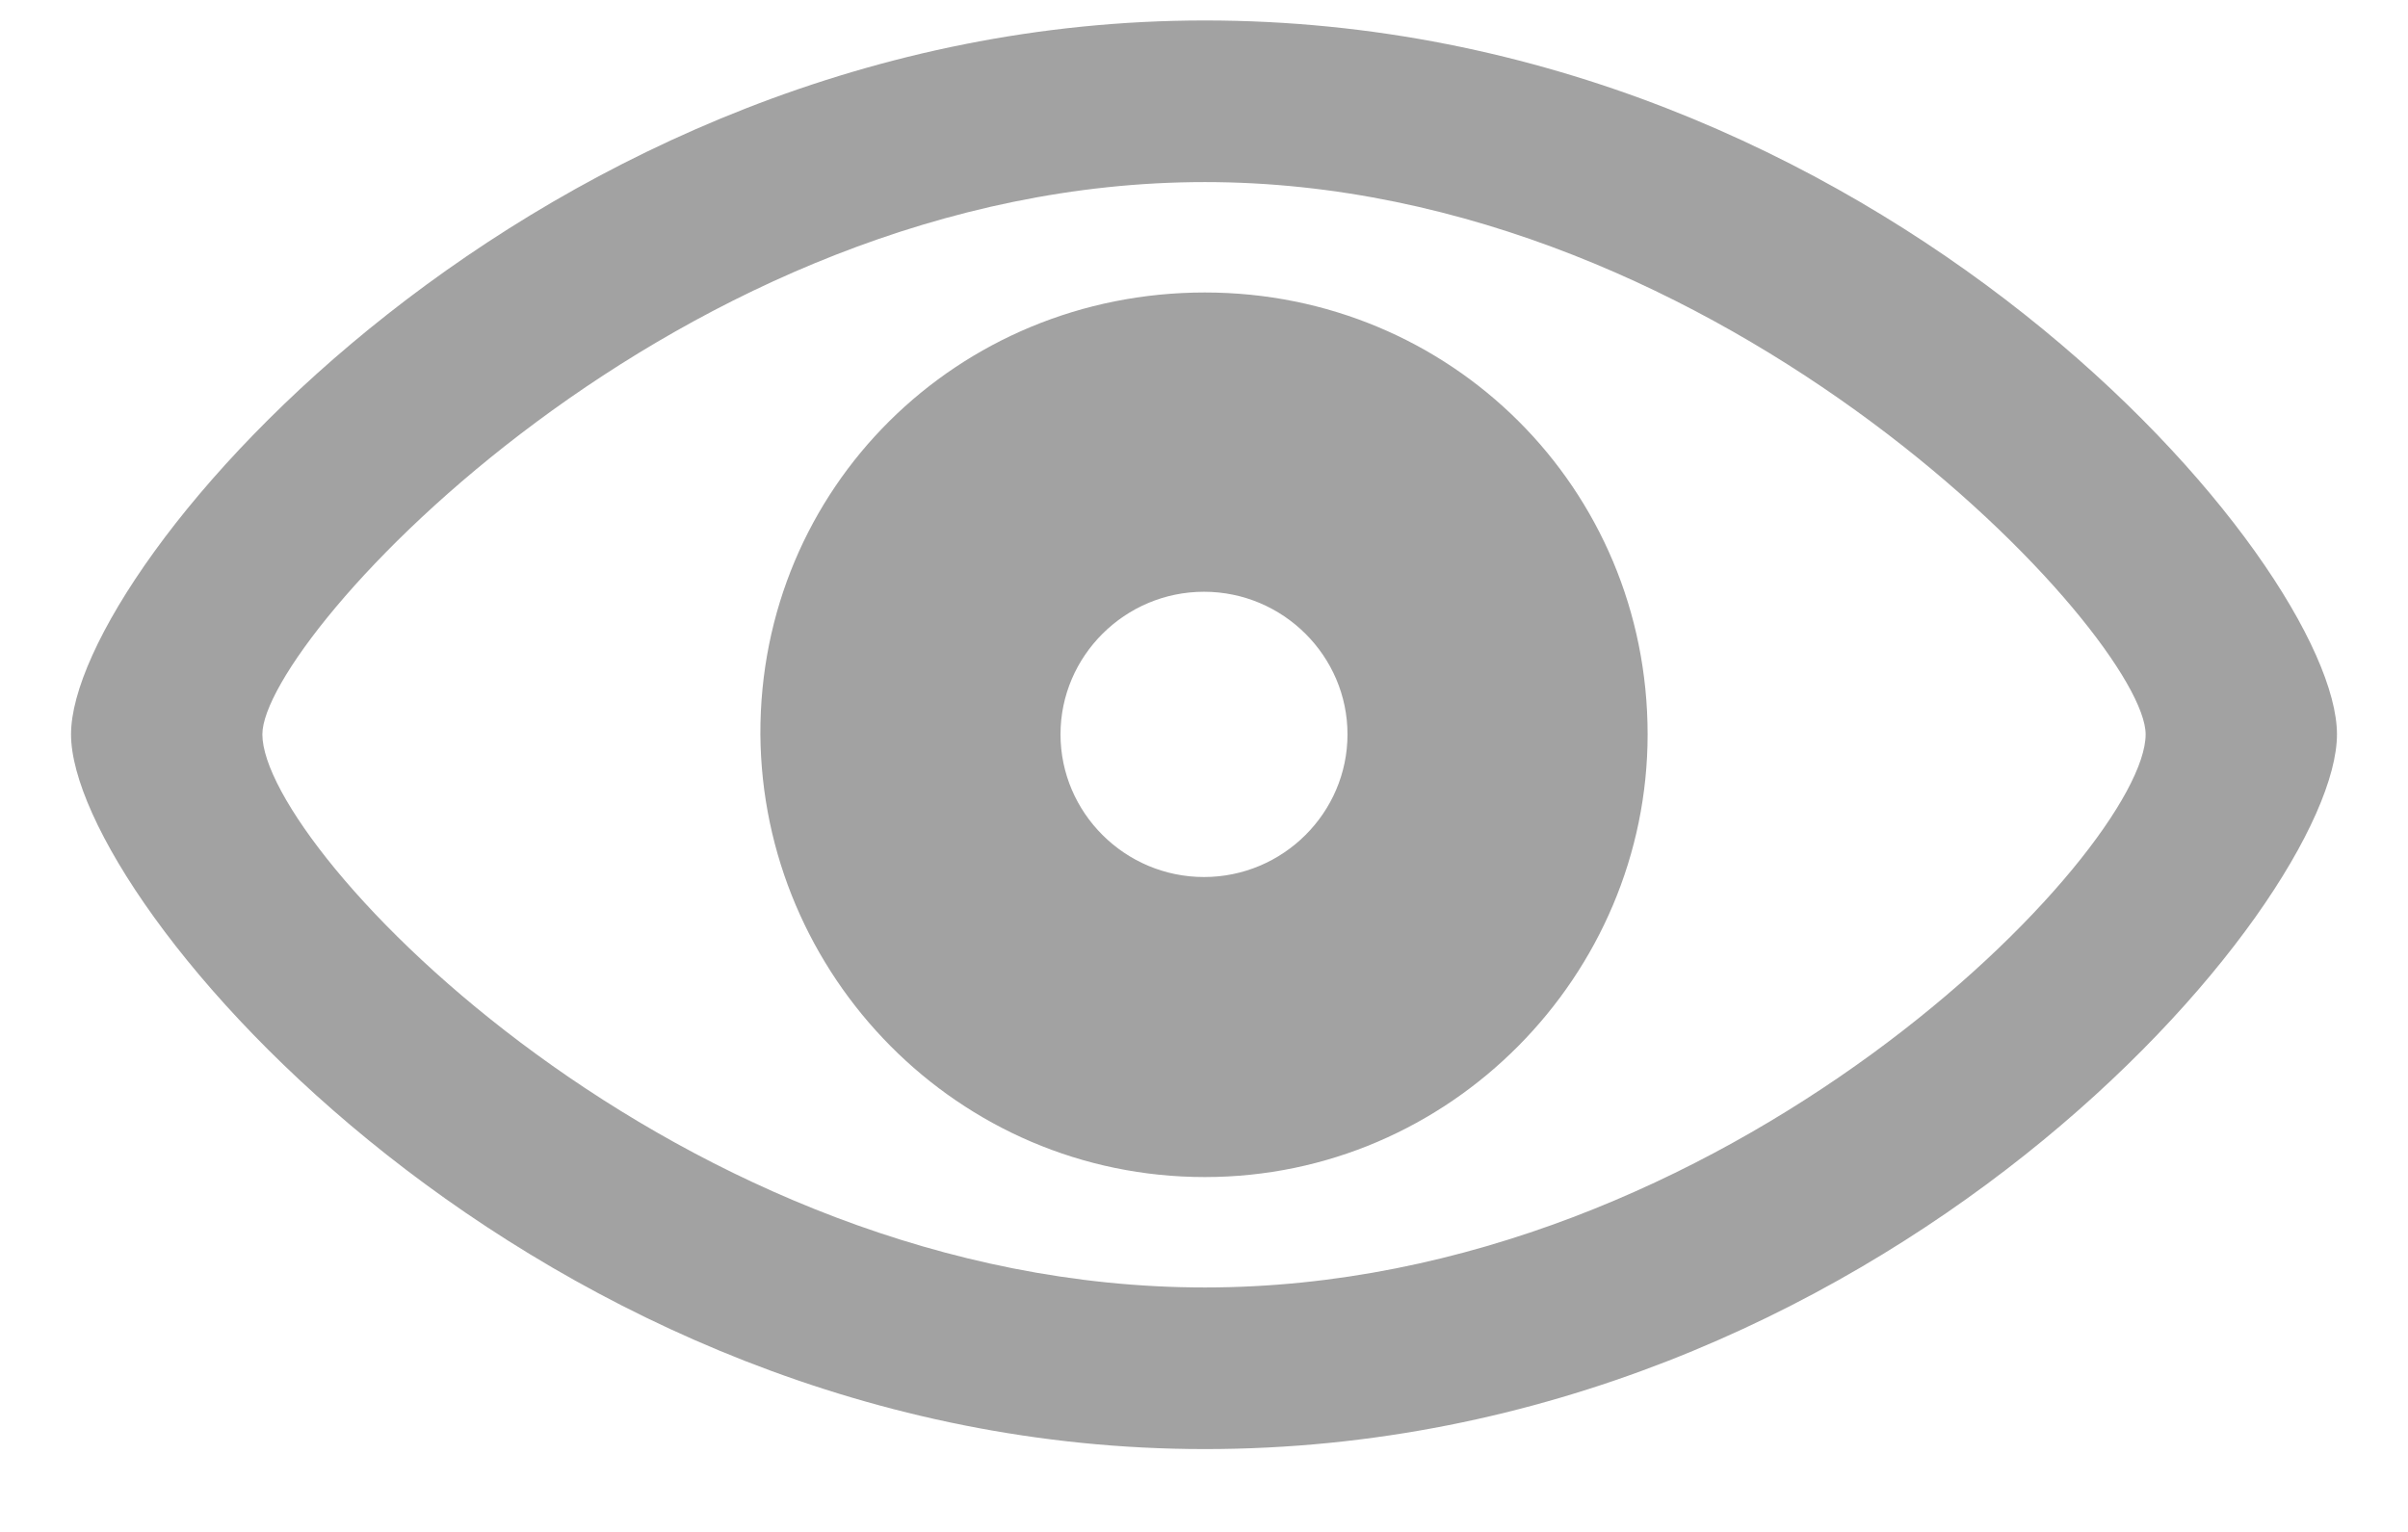 <svg width="22" height="14" viewBox="0 0 22 14" fill="none" xmlns="http://www.w3.org/2000/svg">
<path d="M11.008 13.243C17.192 13.243 21.351 8.256 21.351 6.711C21.351 5.167 17.177 0.187 11.008 0.187C4.913 0.187 0.649 5.167 0.649 6.711C0.649 8.256 4.898 13.243 11.008 13.243ZM11.008 11.766C6.201 11.766 2.397 7.766 2.397 6.711C2.397 5.83 6.201 1.664 11.008 1.664C15.791 1.664 19.603 5.83 19.603 6.711C19.603 7.766 15.791 11.766 11.008 11.766ZM11.008 10.757C13.252 10.757 15.053 8.911 15.053 6.711C15.053 4.459 13.252 2.673 11.008 2.673C8.747 2.673 6.939 4.459 6.947 6.711C6.962 8.911 8.747 10.757 11.008 10.757ZM11 8.015C10.277 8.015 9.689 7.427 9.689 6.711C9.689 5.996 10.277 5.408 11 5.408C11.723 5.408 12.311 5.996 12.311 6.711C12.311 7.427 11.723 8.015 11 8.015Z" fill="#A2A2A2"/>
</svg>
